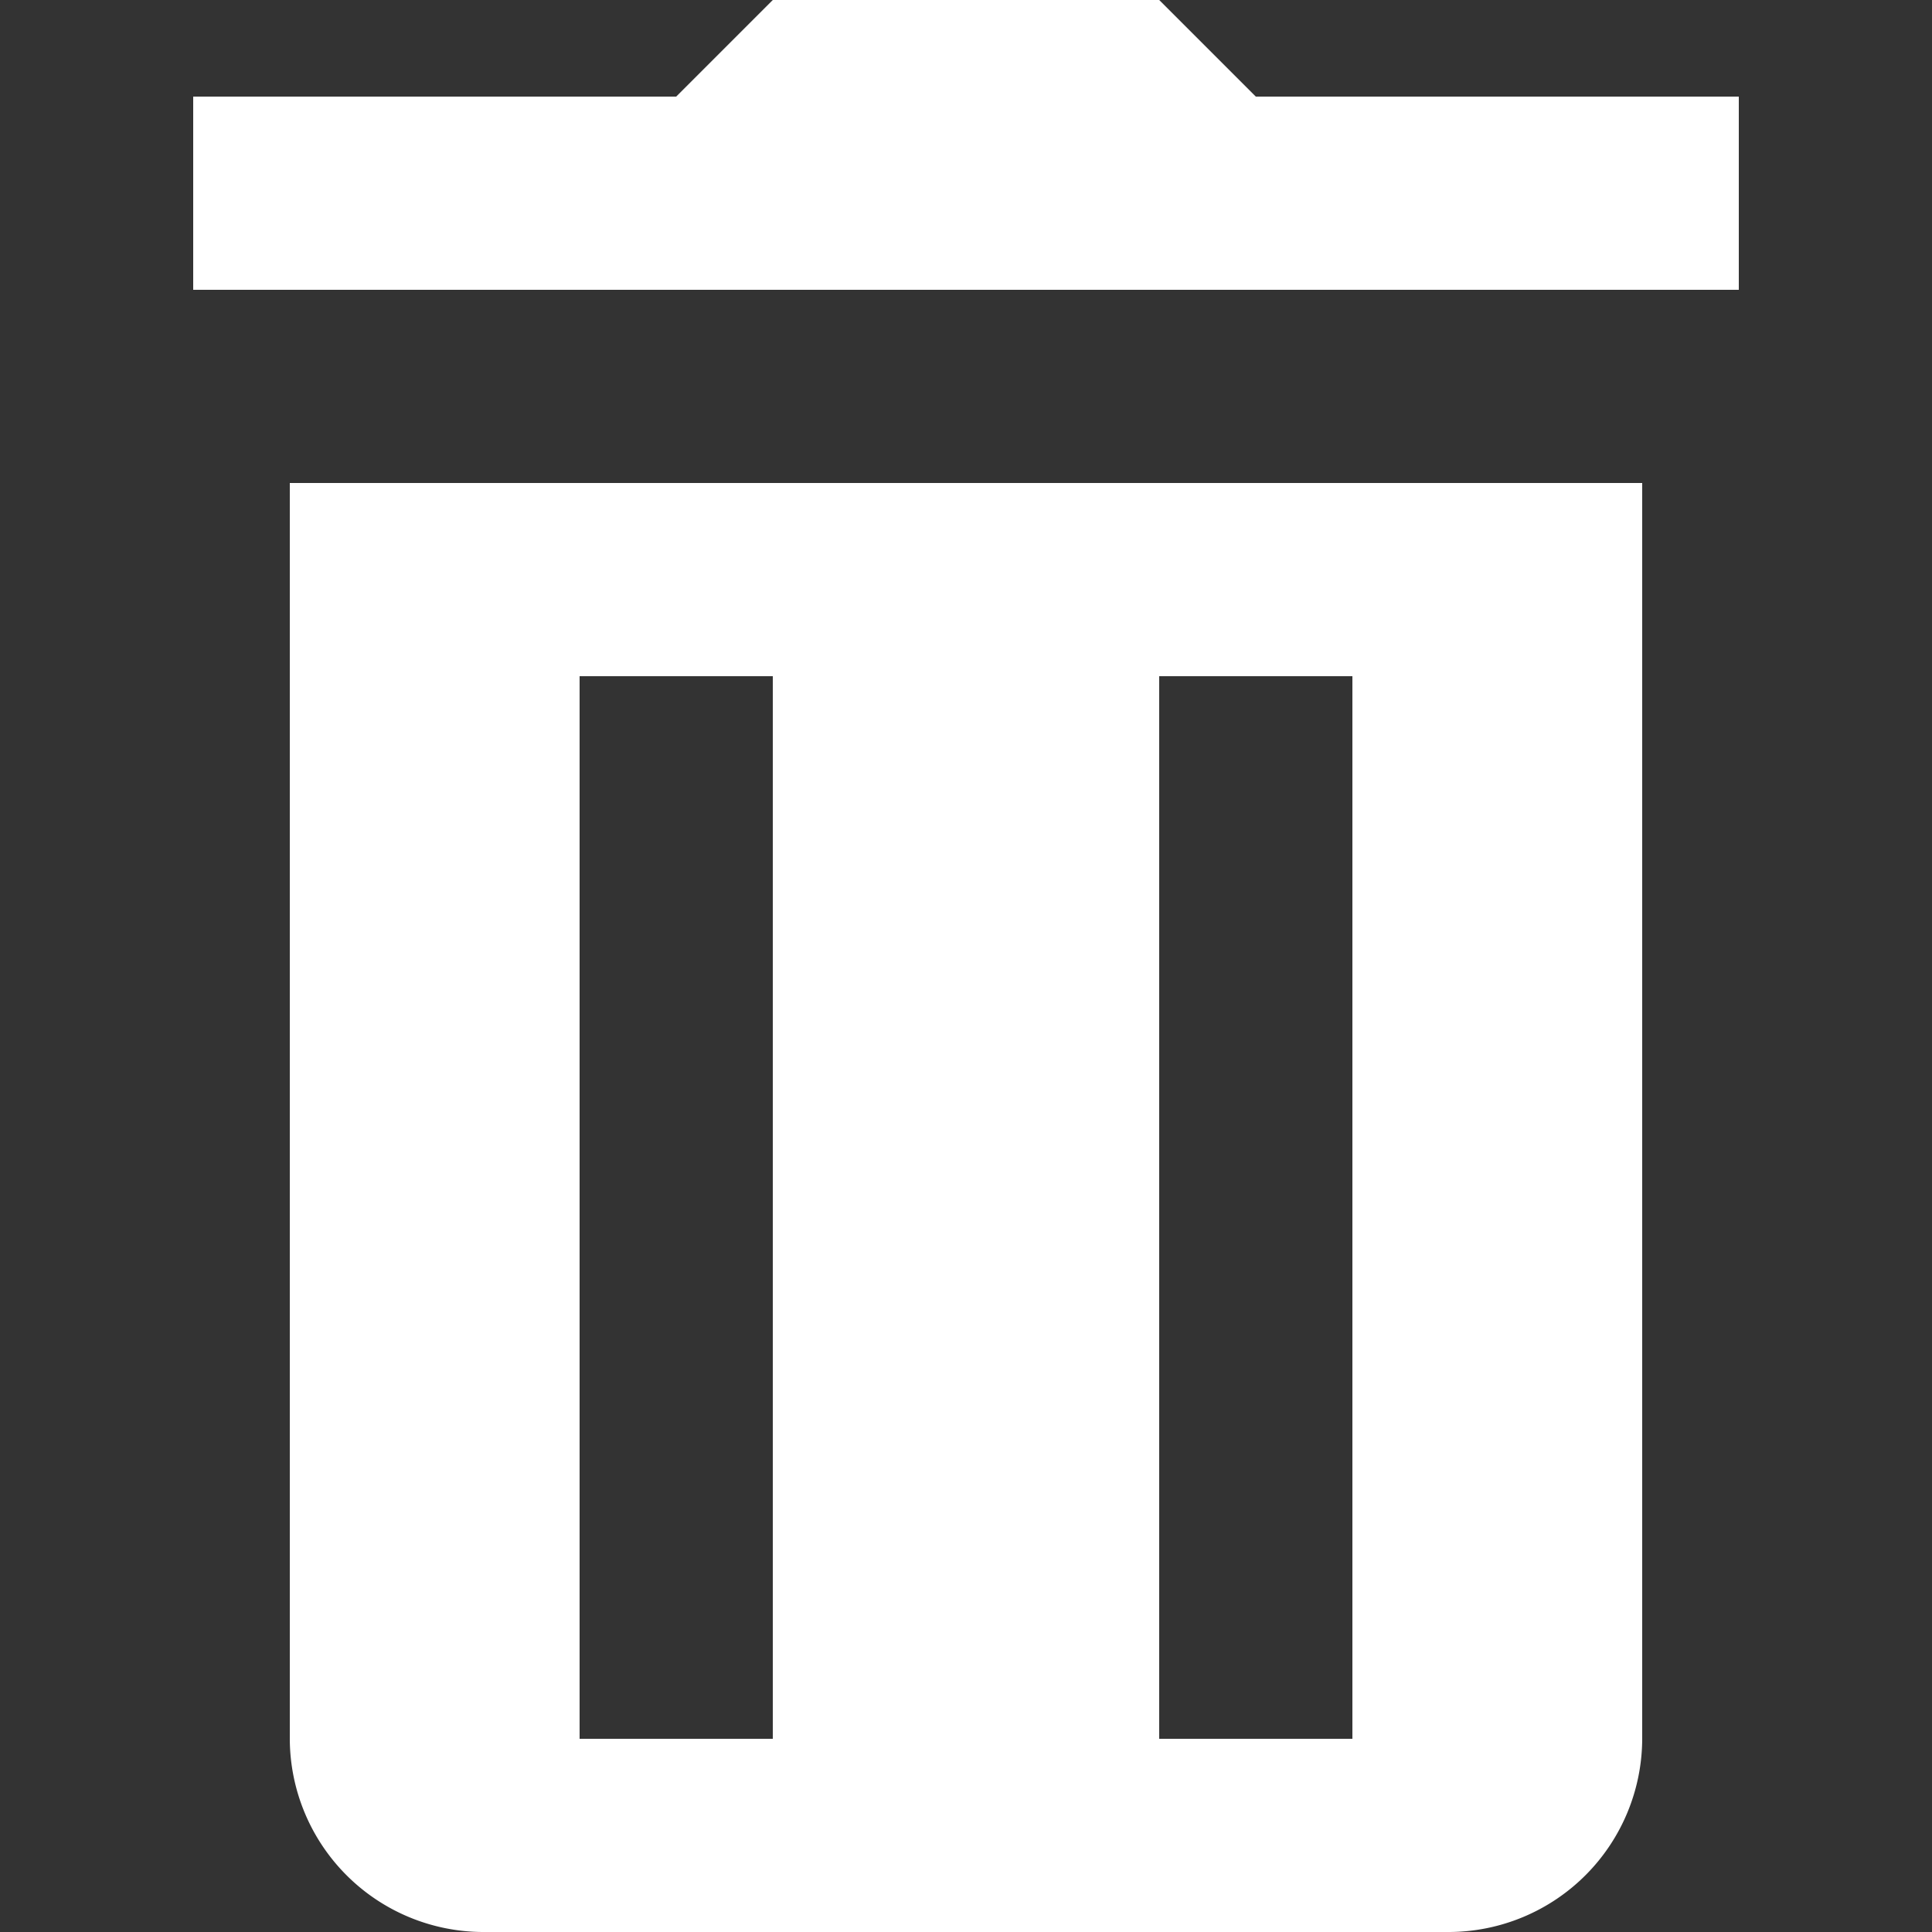 <svg xmlns="http://www.w3.org/2000/svg" xmlns:xlink="http://www.w3.org/1999/xlink" width="32" height="32" viewBox="0 0 32 32">
  <rect x="0" y="0" width="32" height="32" fill="#333333" stroke="none"/>
  <defs>
    <clipPath id="clip-path">
      <rect id="Rectangle_54" data-name="Rectangle 54" width="32" height="32" transform="translate(4036 374)" fill="#fff" stroke="#707070" stroke-width="1"/>
    </clipPath>
  </defs>
  <g id="Mask_Group_14" data-name="Mask Group 14" transform="translate(-4036 -374)" clip-path="url(#clip-path)">
    <path id="icons8-trash" d="M16,3.2,14.4,4.8h-8V8H32V4.8H24L22.4,3.2Zm-8,8V32a3.209,3.209,0,0,0,3.2,3.2h16A3.209,3.209,0,0,0,30.4,32V11.2Zm4.8,3.2H16V32H12.8Zm9.6,0h3.2V32H22.4Z" transform="translate(4032.8 370.8)" fill="#fff"/>
  </g>
</svg>
